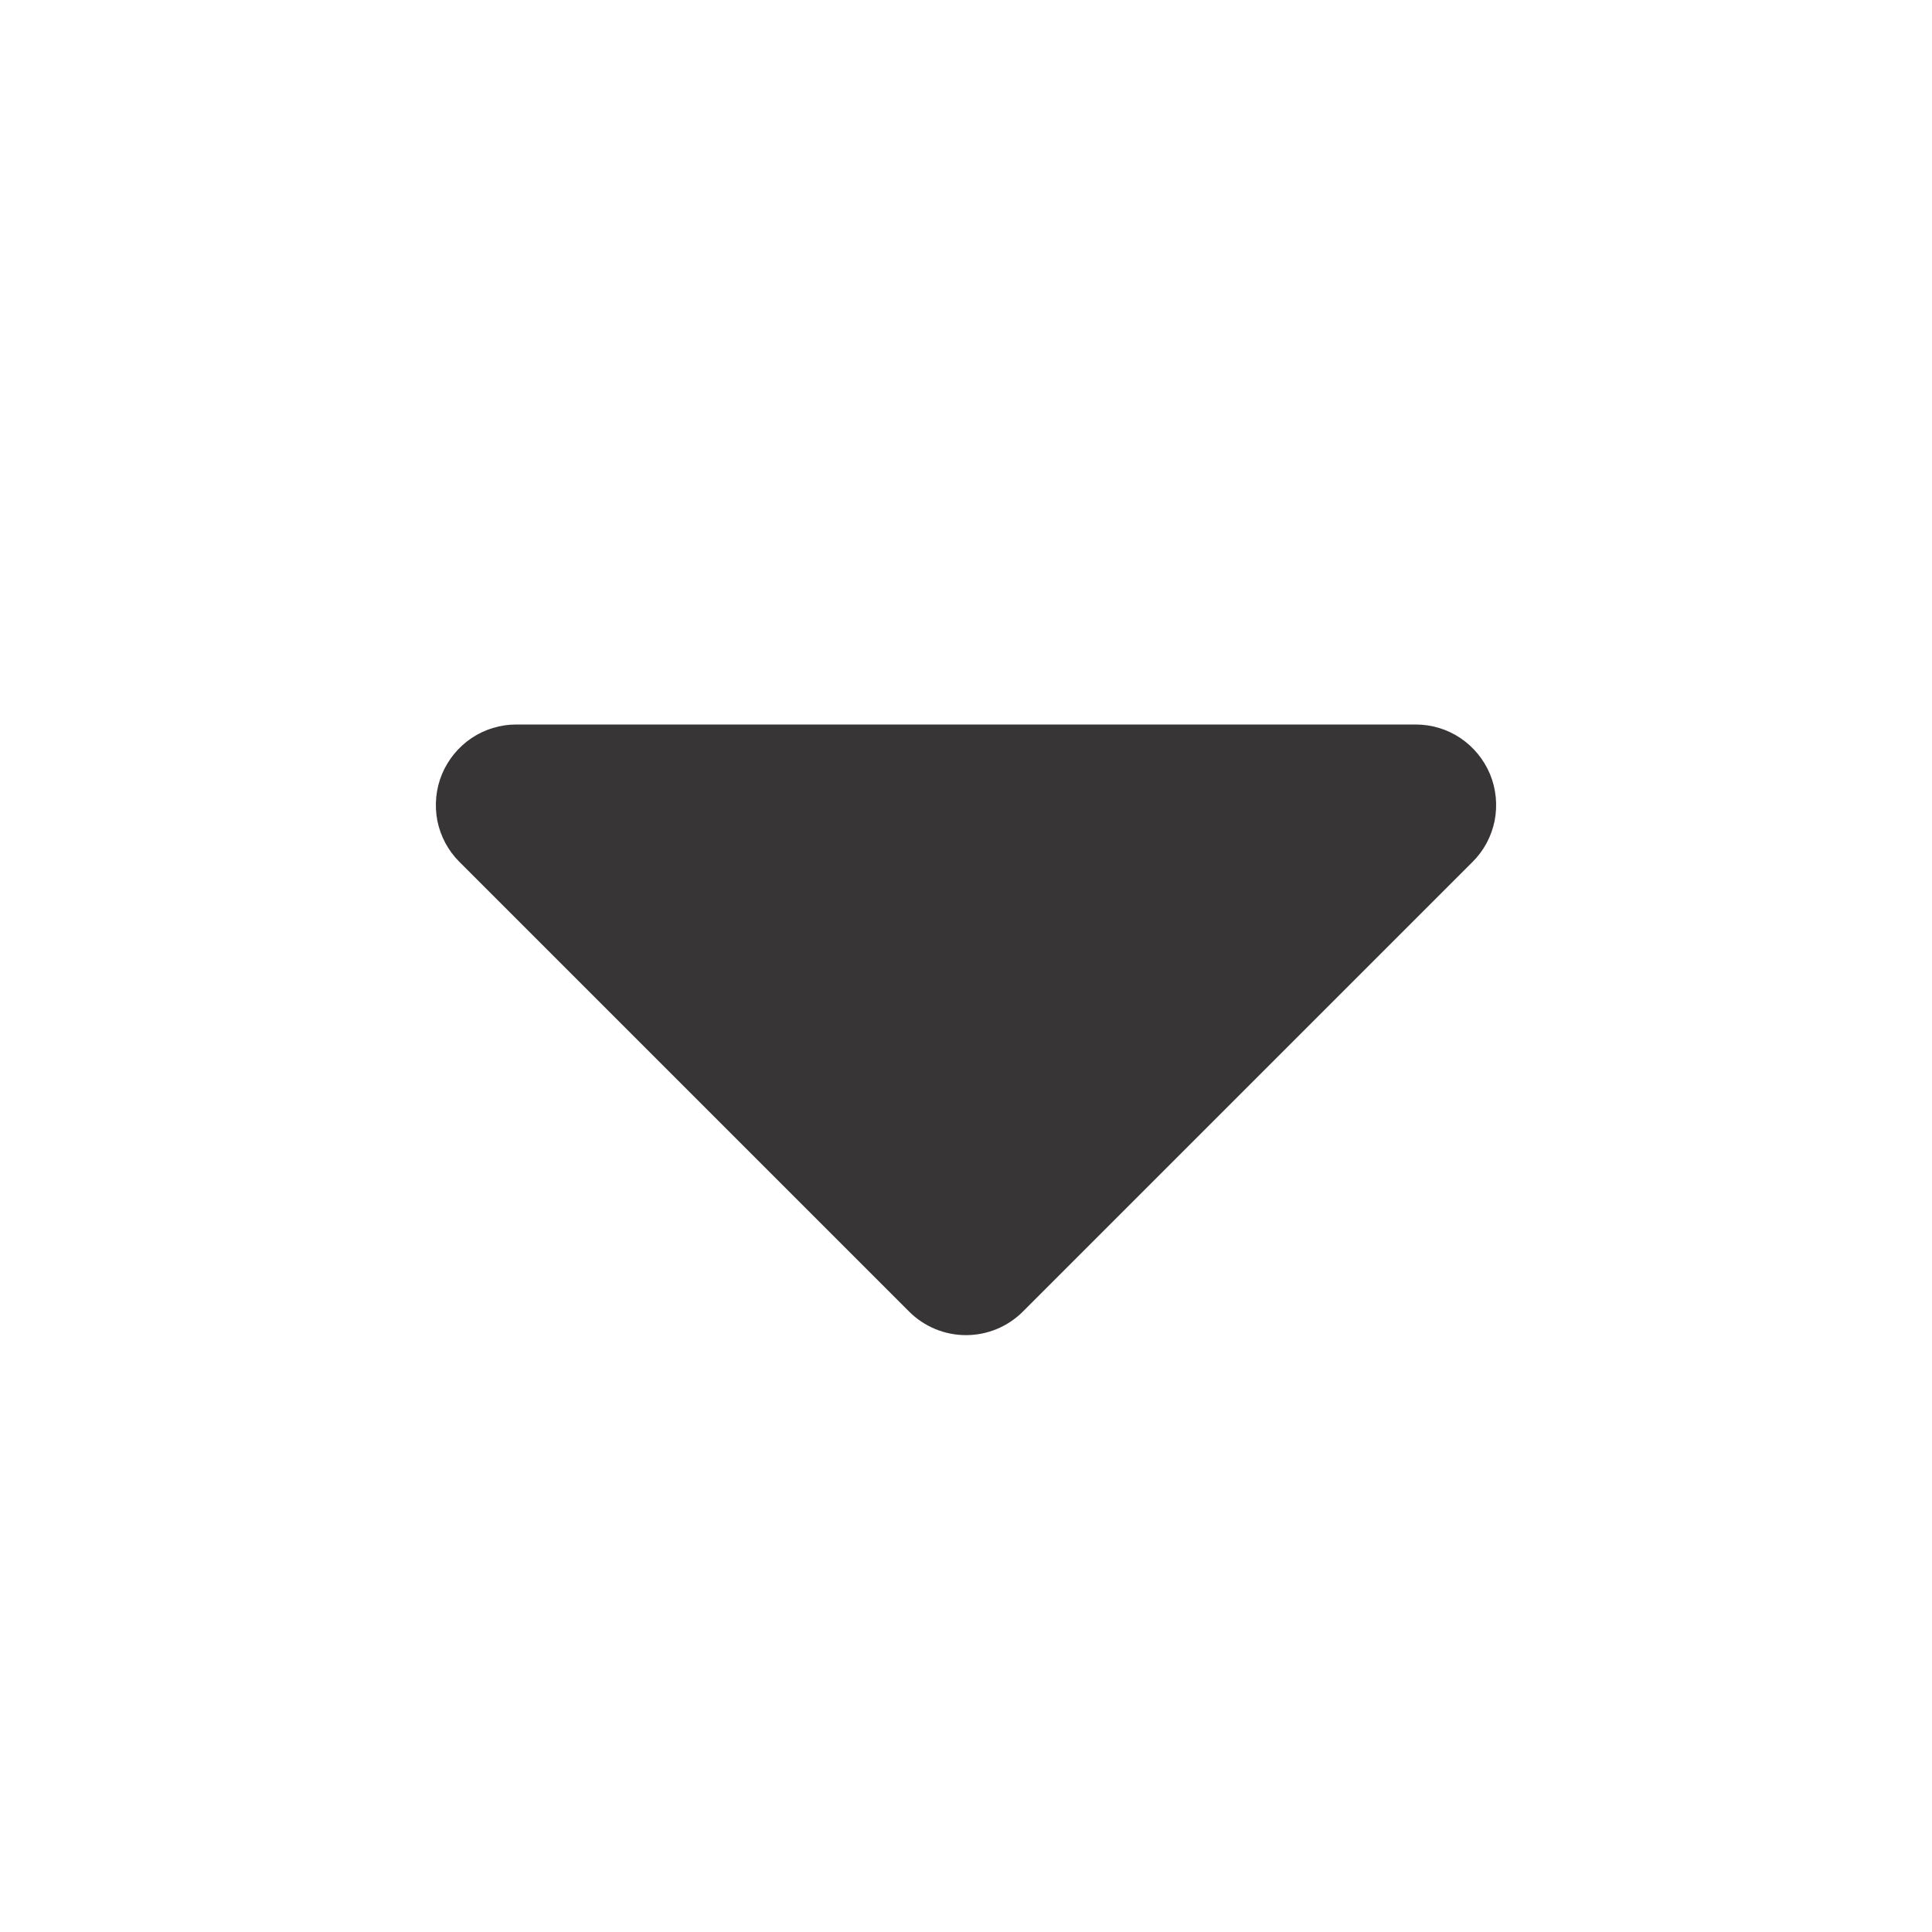 <svg width="16" height="16" viewBox="0 0 16 16" fill="none" xmlns="http://www.w3.org/2000/svg">
<path d="M4.276 6H11.724C11.856 6 11.985 6.039 12.094 6.112C12.204 6.186 12.289 6.29 12.34 6.412C12.39 6.533 12.403 6.667 12.378 6.797C12.352 6.926 12.289 7.045 12.195 7.138L8.471 10.862C8.346 10.987 8.177 11.057 8 11.057C7.823 11.057 7.654 10.987 7.529 10.862L3.805 7.138C3.711 7.045 3.648 6.926 3.622 6.797C3.597 6.667 3.61 6.533 3.66 6.412C3.711 6.29 3.796 6.186 3.906 6.112C4.015 6.039 4.144 6 4.276 6Z" fill="#373535"/>
</svg>
